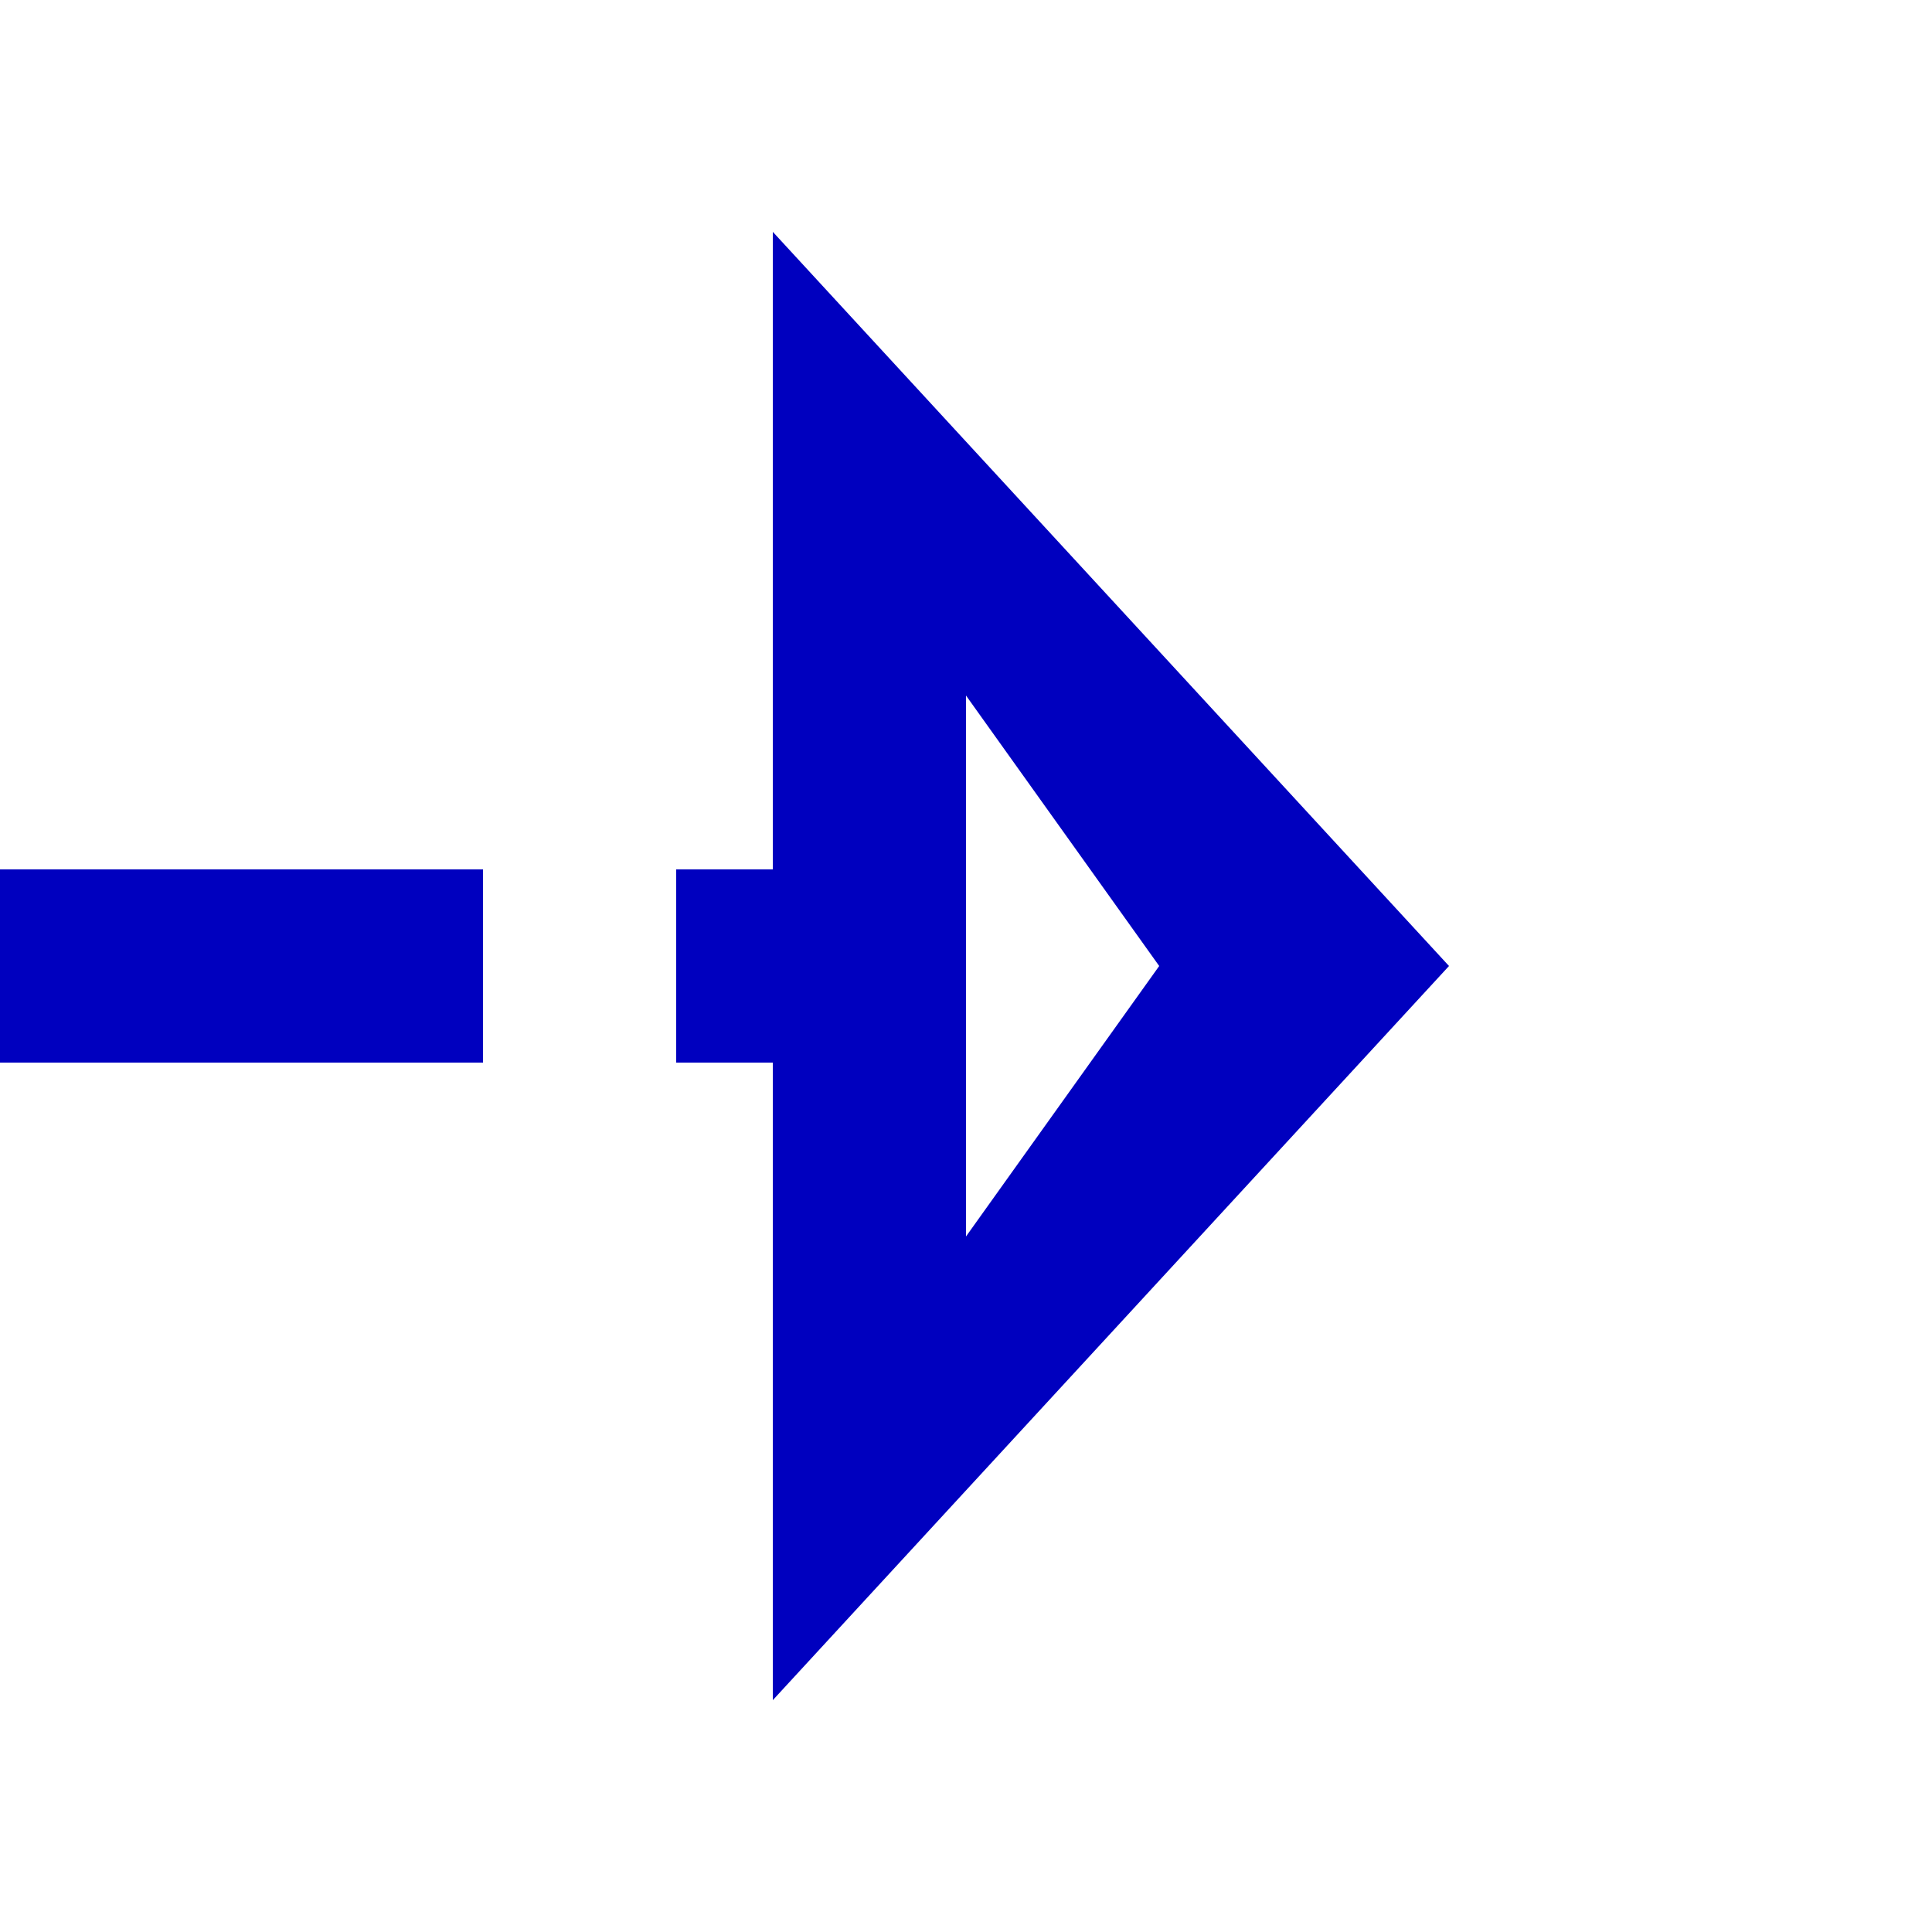 ﻿<?xml version="1.0" encoding="utf-8"?>
<svg version="1.1" xmlns:xlink="http://www.w3.org/1999/xlink" width="20px" height="20px" preserveAspectRatio="xMinYMid meet" viewBox="441 4256  20 18" xmlns="http://www.w3.org/2000/svg">
  <path d="M 413 4710  L 431 4710  L 431 4265  L 450 4265  " stroke-width="2" stroke-dasharray="6,2" stroke="#0000bf" fill="none" />
  <path d="M 410.5 4706.5  A 3.5 3.5 0 0 0 407 4710 A 3.5 3.5 0 0 0 410.5 4713.5 A 3.5 3.5 0 0 0 414 4710 A 3.5 3.5 0 0 0 410.5 4706.5 Z M 410.5 4708.5  A 1.5 1.5 0 0 1 412 4710 A 1.5 1.5 0 0 1 410.5 4711.5 A 1.5 1.5 0 0 1 409 4710 A 1.5 1.5 0 0 1 410.5 4708.5 Z M 449 4272.6  L 456 4265  L 449 4257.4  L 449 4272.6  Z M 451 4267.8  L 451 4262.2  L 453 4265  L 451 4267.8  Z " fill-rule="nonzero" fill="#0000bf" stroke="none" />
</svg>